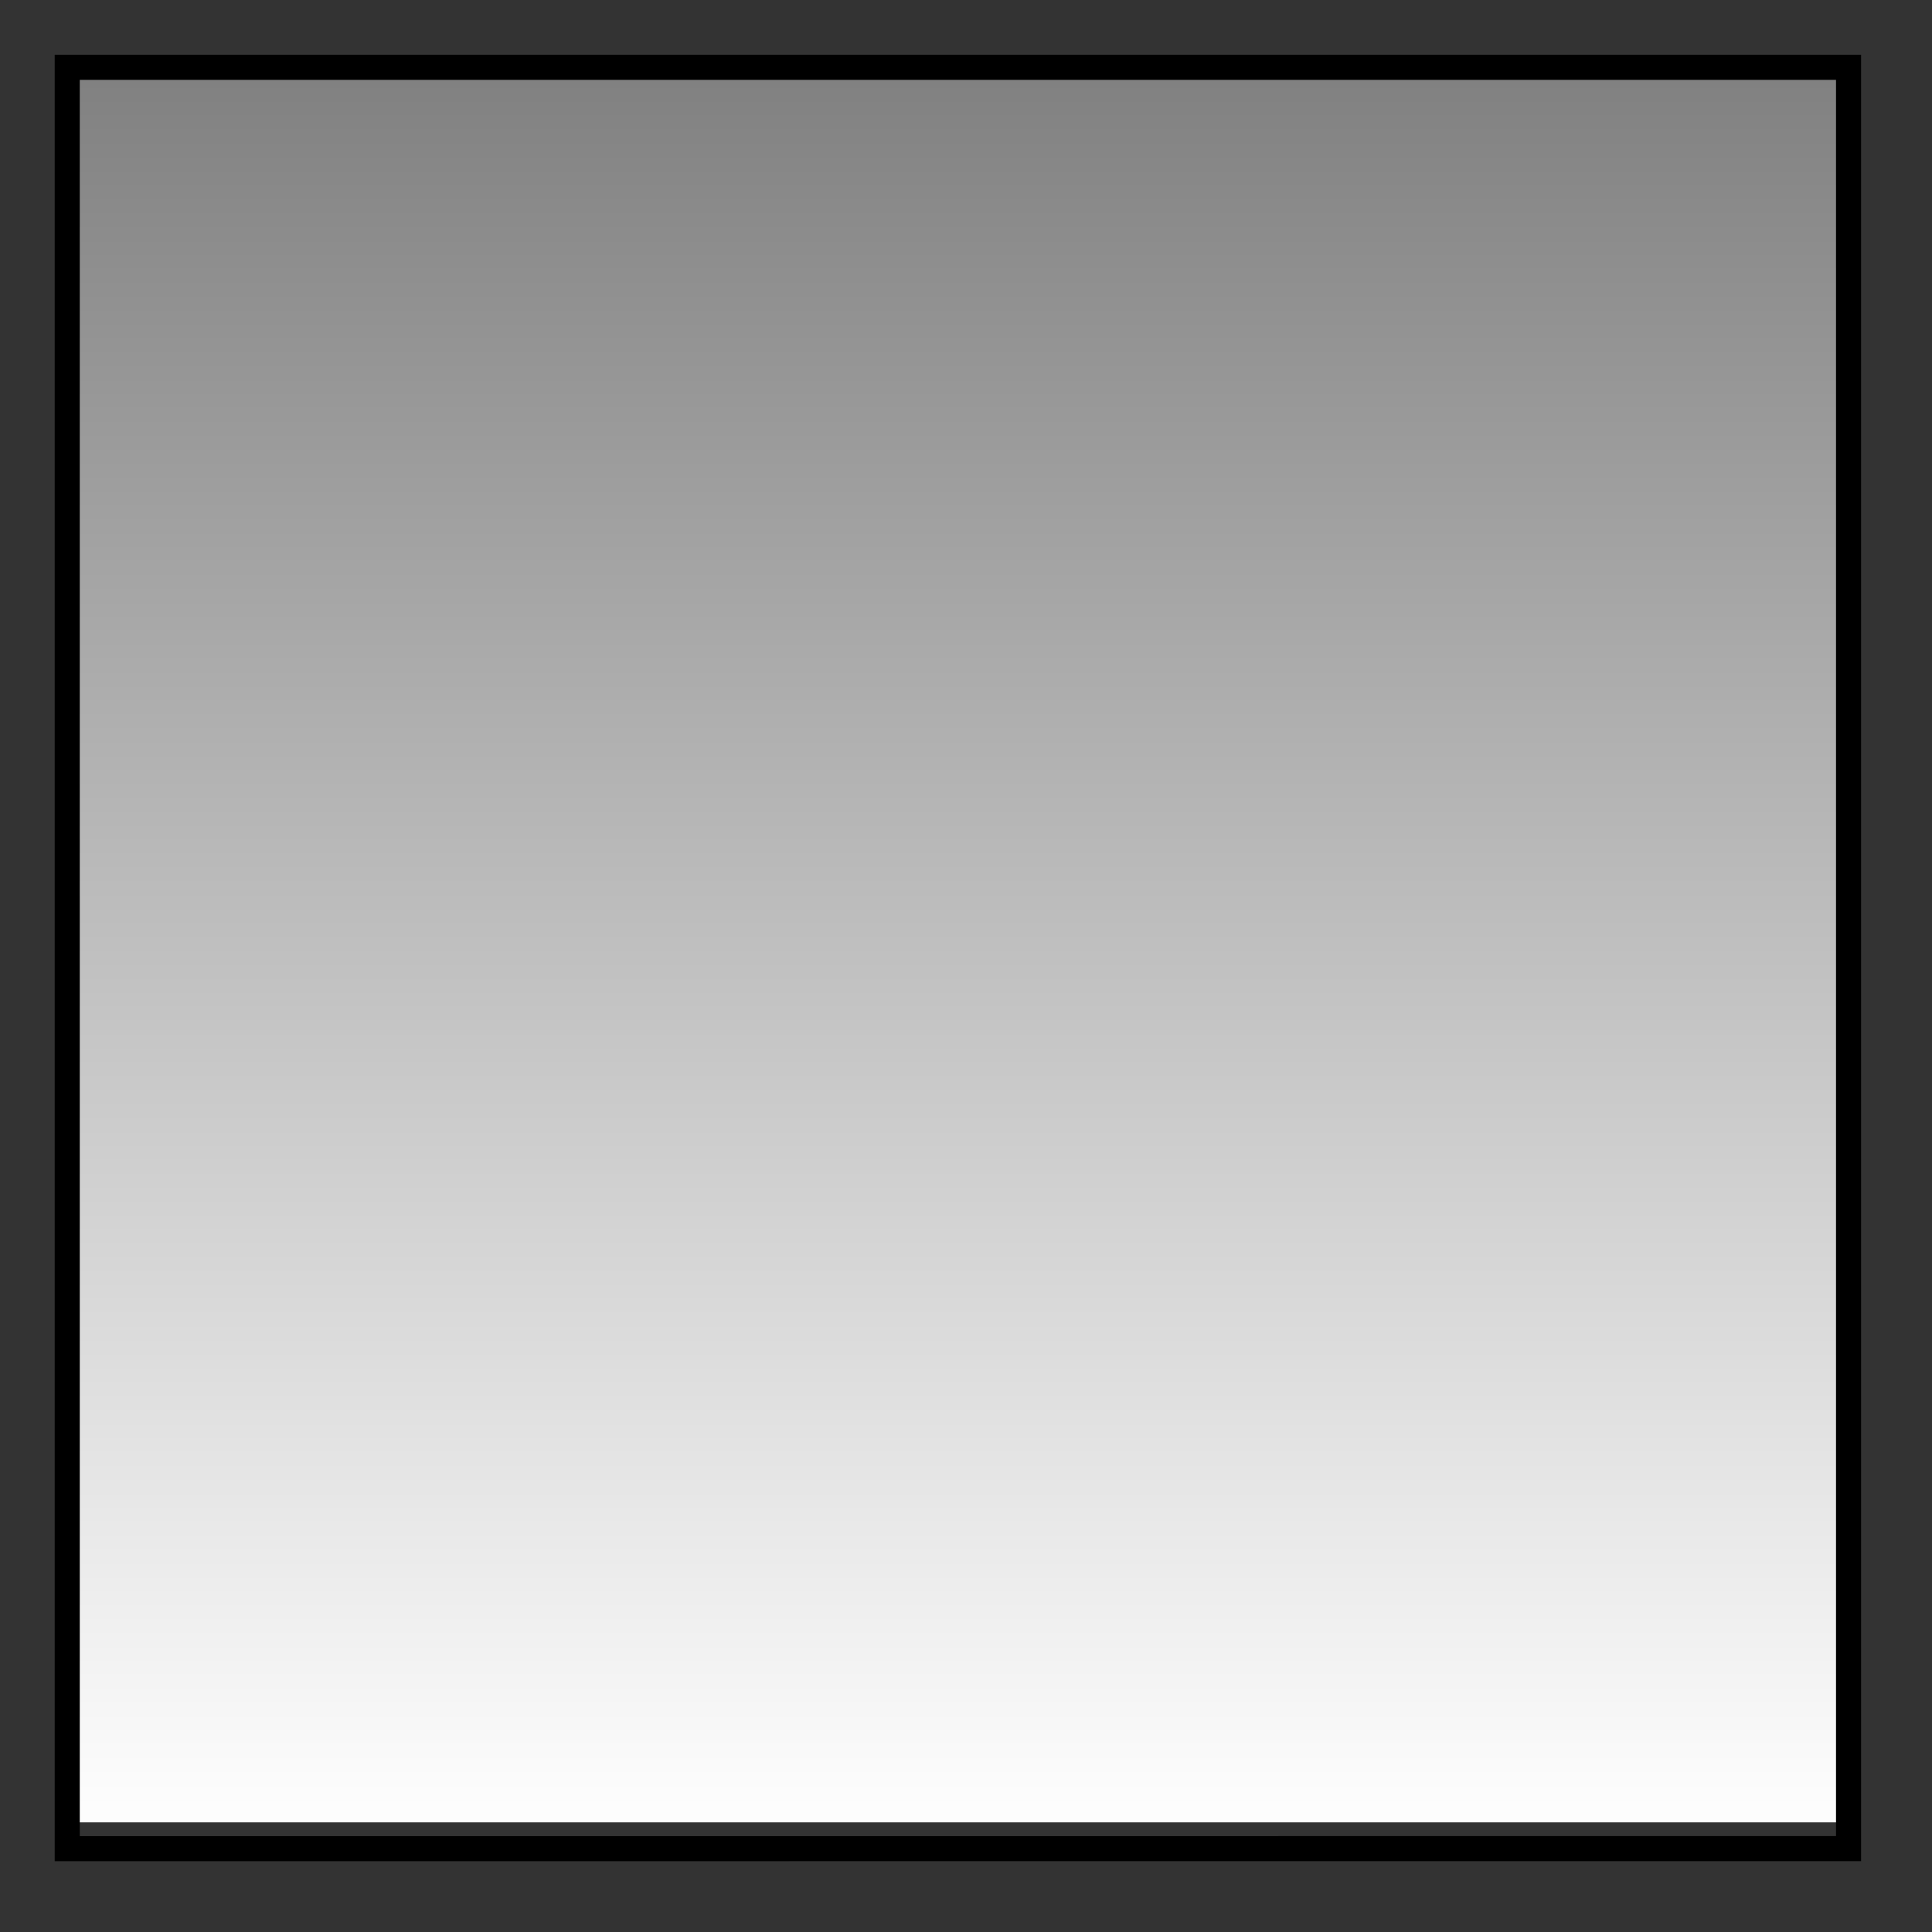 <svg xmlns="http://www.w3.org/2000/svg" width="40.993" height="40.993" viewBox="0 0 30.745 30.745" version="1.2"><rect x="0" y="0" width="30.745" height="30.745" fill="#333333" stroke="none"/><defs><linearGradient id="b" gradientUnits="userSpaceOnUse" x1="0" y1="25.003" x2="0" y2="74.997" gradientTransform="matrix(.567 0 0 -.567 -13.105 43.595)"><stop offset="0" style="stop-color:#fff;stop-opacity:1"/><stop offset=".008" style="stop-color:#fefefe;stop-opacity:1"/><stop offset=".016" style="stop-color:#fdfdfd;stop-opacity:1"/><stop offset=".023" style="stop-color:#fdfdfd;stop-opacity:1"/><stop offset=".031" style="stop-color:#fcfcfc;stop-opacity:1"/><stop offset=".039" style="stop-color:#fbfbfb;stop-opacity:1"/><stop offset=".047" style="stop-color:#fafafa;stop-opacity:1"/><stop offset=".055" style="stop-color:#f9f9f9;stop-opacity:1"/><stop offset=".063" style="stop-color:#f8f8f8;stop-opacity:1"/><stop offset=".07" style="stop-color:#f7f7f7;stop-opacity:1"/><stop offset=".078" style="stop-color:#f6f6f6;stop-opacity:1"/><stop offset=".086" style="stop-color:#f5f5f5;stop-opacity:1"/><stop offset=".094" style="stop-color:#f4f4f4;stop-opacity:1"/><stop offset=".102" style="stop-color:#f3f3f3;stop-opacity:1"/><stop offset=".109" style="stop-color:#f2f2f2;stop-opacity:1"/><stop offset=".117" style="stop-color:#f1f1f1;stop-opacity:1"/><stop offset=".125" style="stop-color:#f0f0f0;stop-opacity:1"/><stop offset=".133" style="stop-color:#efefef;stop-opacity:1"/><stop offset=".141" style="stop-color:#eee;stop-opacity:1"/><stop offset=".148" style="stop-color:#ededed;stop-opacity:1"/><stop offset=".156" style="stop-color:#ececec;stop-opacity:1"/><stop offset=".164" style="stop-color:#ebebeb;stop-opacity:1"/><stop offset=".172" style="stop-color:#eaeaea;stop-opacity:1"/><stop offset=".18" style="stop-color:#e9e9e9;stop-opacity:1"/><stop offset=".188" style="stop-color:#e8e8e8;stop-opacity:1"/><stop offset=".195" style="stop-color:#e7e7e7;stop-opacity:1"/><stop offset=".203" style="stop-color:#e6e6e6;stop-opacity:1"/><stop offset=".211" style="stop-color:#e5e5e5;stop-opacity:1"/><stop offset=".219" style="stop-color:#e4e4e4;stop-opacity:1"/><stop offset=".227" style="stop-color:#e3e3e3;stop-opacity:1"/><stop offset=".234" style="stop-color:#e2e2e2;stop-opacity:1"/><stop offset=".242" style="stop-color:#e1e1e1;stop-opacity:1"/><stop offset=".25" style="stop-color:#e0e0e0;stop-opacity:1"/><stop offset=".258" style="stop-color:#dfdfdf;stop-opacity:1"/><stop offset=".266" style="stop-color:#dedede;stop-opacity:1"/><stop offset=".273" style="stop-color:#ddd;stop-opacity:1"/><stop offset=".281" style="stop-color:#dcdcdc;stop-opacity:1"/><stop offset=".289" style="stop-color:#dbdbdb;stop-opacity:1"/><stop offset=".297" style="stop-color:#dadada;stop-opacity:1"/><stop offset=".305" style="stop-color:#d9d9d9;stop-opacity:1"/><stop offset=".313" style="stop-color:#d8d8d8;stop-opacity:1"/><stop offset=".32" style="stop-color:#d7d7d7;stop-opacity:1"/><stop offset=".328" style="stop-color:#d6d6d6;stop-opacity:1"/><stop offset=".336" style="stop-color:#d5d5d5;stop-opacity:1"/><stop offset=".344" style="stop-color:#d4d4d4;stop-opacity:1"/><stop offset=".352" style="stop-color:#d3d3d3;stop-opacity:1"/><stop offset=".359" style="stop-color:#d2d2d2;stop-opacity:1"/><stop offset=".367" style="stop-color:#d1d1d1;stop-opacity:1"/><stop offset=".375" style="stop-color:#d0d0d0;stop-opacity:1"/><stop offset=".383" style="stop-color:#cfcfcf;stop-opacity:1"/><stop offset=".391" style="stop-color:#cecece;stop-opacity:1"/><stop offset=".398" style="stop-color:#cdcdcd;stop-opacity:1"/><stop offset=".406" style="stop-color:#ccc;stop-opacity:1"/><stop offset=".414" style="stop-color:#cbcbcb;stop-opacity:1"/><stop offset=".422" style="stop-color:#cacaca;stop-opacity:1"/><stop offset=".43" style="stop-color:#c9c9c9;stop-opacity:1"/><stop offset=".438" style="stop-color:#c8c8c8;stop-opacity:1"/><stop offset=".445" style="stop-color:#c7c7c7;stop-opacity:1"/><stop offset=".453" style="stop-color:#c6c6c6;stop-opacity:1"/><stop offset=".461" style="stop-color:#c5c5c5;stop-opacity:1"/><stop offset=".469" style="stop-color:#c4c4c4;stop-opacity:1"/><stop offset=".477" style="stop-color:#c3c3c3;stop-opacity:1"/><stop offset=".484" style="stop-color:#c2c2c2;stop-opacity:1"/><stop offset=".492" style="stop-color:#c1c1c1;stop-opacity:1"/><stop offset=".5" style="stop-color:silver;stop-opacity:1"/><stop offset=".508" style="stop-color:#bfbfbf;stop-opacity:1"/><stop offset=".516" style="stop-color:#bebebe;stop-opacity:1"/><stop offset=".523" style="stop-color:#bdbdbd;stop-opacity:1"/><stop offset=".531" style="stop-color:#bcbcbc;stop-opacity:1"/><stop offset=".539" style="stop-color:#bbb;stop-opacity:1"/><stop offset=".547" style="stop-color:#bababa;stop-opacity:1"/><stop offset=".555" style="stop-color:#b9b9b9;stop-opacity:1"/><stop offset=".563" style="stop-color:#b8b8b8;stop-opacity:1"/><stop offset=".57" style="stop-color:#b7b7b7;stop-opacity:1"/><stop offset=".578" style="stop-color:#b6b6b6;stop-opacity:1"/><stop offset=".586" style="stop-color:#b5b5b5;stop-opacity:1"/><stop offset=".594" style="stop-color:#b4b4b4;stop-opacity:1"/><stop offset=".602" style="stop-color:#b3b3b3;stop-opacity:1"/><stop offset=".609" style="stop-color:#b2b2b2;stop-opacity:1"/><stop offset=".617" style="stop-color:#b1b1b1;stop-opacity:1"/><stop offset=".625" style="stop-color:#b0b0b0;stop-opacity:1"/><stop offset=".633" style="stop-color:#afafaf;stop-opacity:1"/><stop offset=".641" style="stop-color:#aeaeae;stop-opacity:1"/><stop offset=".648" style="stop-color:#adadad;stop-opacity:1"/><stop offset=".656" style="stop-color:#acacac;stop-opacity:1"/><stop offset=".664" style="stop-color:#ababab;stop-opacity:1"/><stop offset=".672" style="stop-color:#aaa;stop-opacity:1"/><stop offset=".68" style="stop-color:#a9a9a9;stop-opacity:1"/><stop offset=".688" style="stop-color:#a8a8a8;stop-opacity:1"/><stop offset=".695" style="stop-color:#a7a7a7;stop-opacity:1"/><stop offset=".703" style="stop-color:#a6a6a6;stop-opacity:1"/><stop offset=".711" style="stop-color:#a5a5a5;stop-opacity:1"/><stop offset=".719" style="stop-color:#a4a4a4;stop-opacity:1"/><stop offset=".727" style="stop-color:#a3a3a3;stop-opacity:1"/><stop offset=".734" style="stop-color:#a2a2a2;stop-opacity:1"/><stop offset=".742" style="stop-color:#a1a1a1;stop-opacity:1"/><stop offset=".75" style="stop-color:#a0a0a0;stop-opacity:1"/><stop offset=".758" style="stop-color:#9f9f9f;stop-opacity:1"/><stop offset=".766" style="stop-color:#9e9e9e;stop-opacity:1"/><stop offset=".773" style="stop-color:#9d9d9d;stop-opacity:1"/><stop offset=".781" style="stop-color:#9c9c9c;stop-opacity:1"/><stop offset=".789" style="stop-color:#9b9b9b;stop-opacity:1"/><stop offset=".797" style="stop-color:#9a9a9a;stop-opacity:1"/><stop offset=".805" style="stop-color:#999;stop-opacity:1"/><stop offset=".813" style="stop-color:#989898;stop-opacity:1"/><stop offset=".82" style="stop-color:#979797;stop-opacity:1"/><stop offset=".828" style="stop-color:#969696;stop-opacity:1"/><stop offset=".836" style="stop-color:#959595;stop-opacity:1"/><stop offset=".844" style="stop-color:#949494;stop-opacity:1"/><stop offset=".852" style="stop-color:#939393;stop-opacity:1"/><stop offset=".859" style="stop-color:#929292;stop-opacity:1"/><stop offset=".867" style="stop-color:#919191;stop-opacity:1"/><stop offset=".875" style="stop-color:#909090;stop-opacity:1"/><stop offset=".883" style="stop-color:#8f8f8f;stop-opacity:1"/><stop offset=".891" style="stop-color:#8e8e8e;stop-opacity:1"/><stop offset=".898" style="stop-color:#8d8d8d;stop-opacity:1"/><stop offset=".906" style="stop-color:#8c8c8c;stop-opacity:1"/><stop offset=".914" style="stop-color:#8b8b8b;stop-opacity:1"/><stop offset=".922" style="stop-color:#8a8a8a;stop-opacity:1"/><stop offset=".93" style="stop-color:#898989;stop-opacity:1"/><stop offset=".938" style="stop-color:#888;stop-opacity:1"/><stop offset=".945" style="stop-color:#878787;stop-opacity:1"/><stop offset=".953" style="stop-color:#868686;stop-opacity:1"/><stop offset=".961" style="stop-color:#858585;stop-opacity:1"/><stop offset=".969" style="stop-color:#848484;stop-opacity:1"/><stop offset=".977" style="stop-color:#838383;stop-opacity:1"/><stop offset=".984" style="stop-color:#828282;stop-opacity:1"/><stop offset=".992" style="stop-color:#818181;stop-opacity:1"/><stop offset="1" style="stop-color:gray;stop-opacity:1"/></linearGradient><clipPath id="a"><path d="M1.07 1.07h28.348V29H1.07Zm0 0"/></clipPath></defs><g clip-path="url(#a)"><path style="stroke:none;fill-rule:nonzero;fill:url(#b)" d="M1.07 29.418V1.07h28.348v28.348Zm0 0"/></g><path style="fill:none;stroke-width:.399;stroke-linecap:butt;stroke-linejoin:miter;stroke:#000;stroke-opacity:1;stroke-miterlimit:10" d="M-.001 0v28.348h28.347V.001Zm0 0" transform="matrix(1 0 0 -1 1.071 29.419)"/></svg>